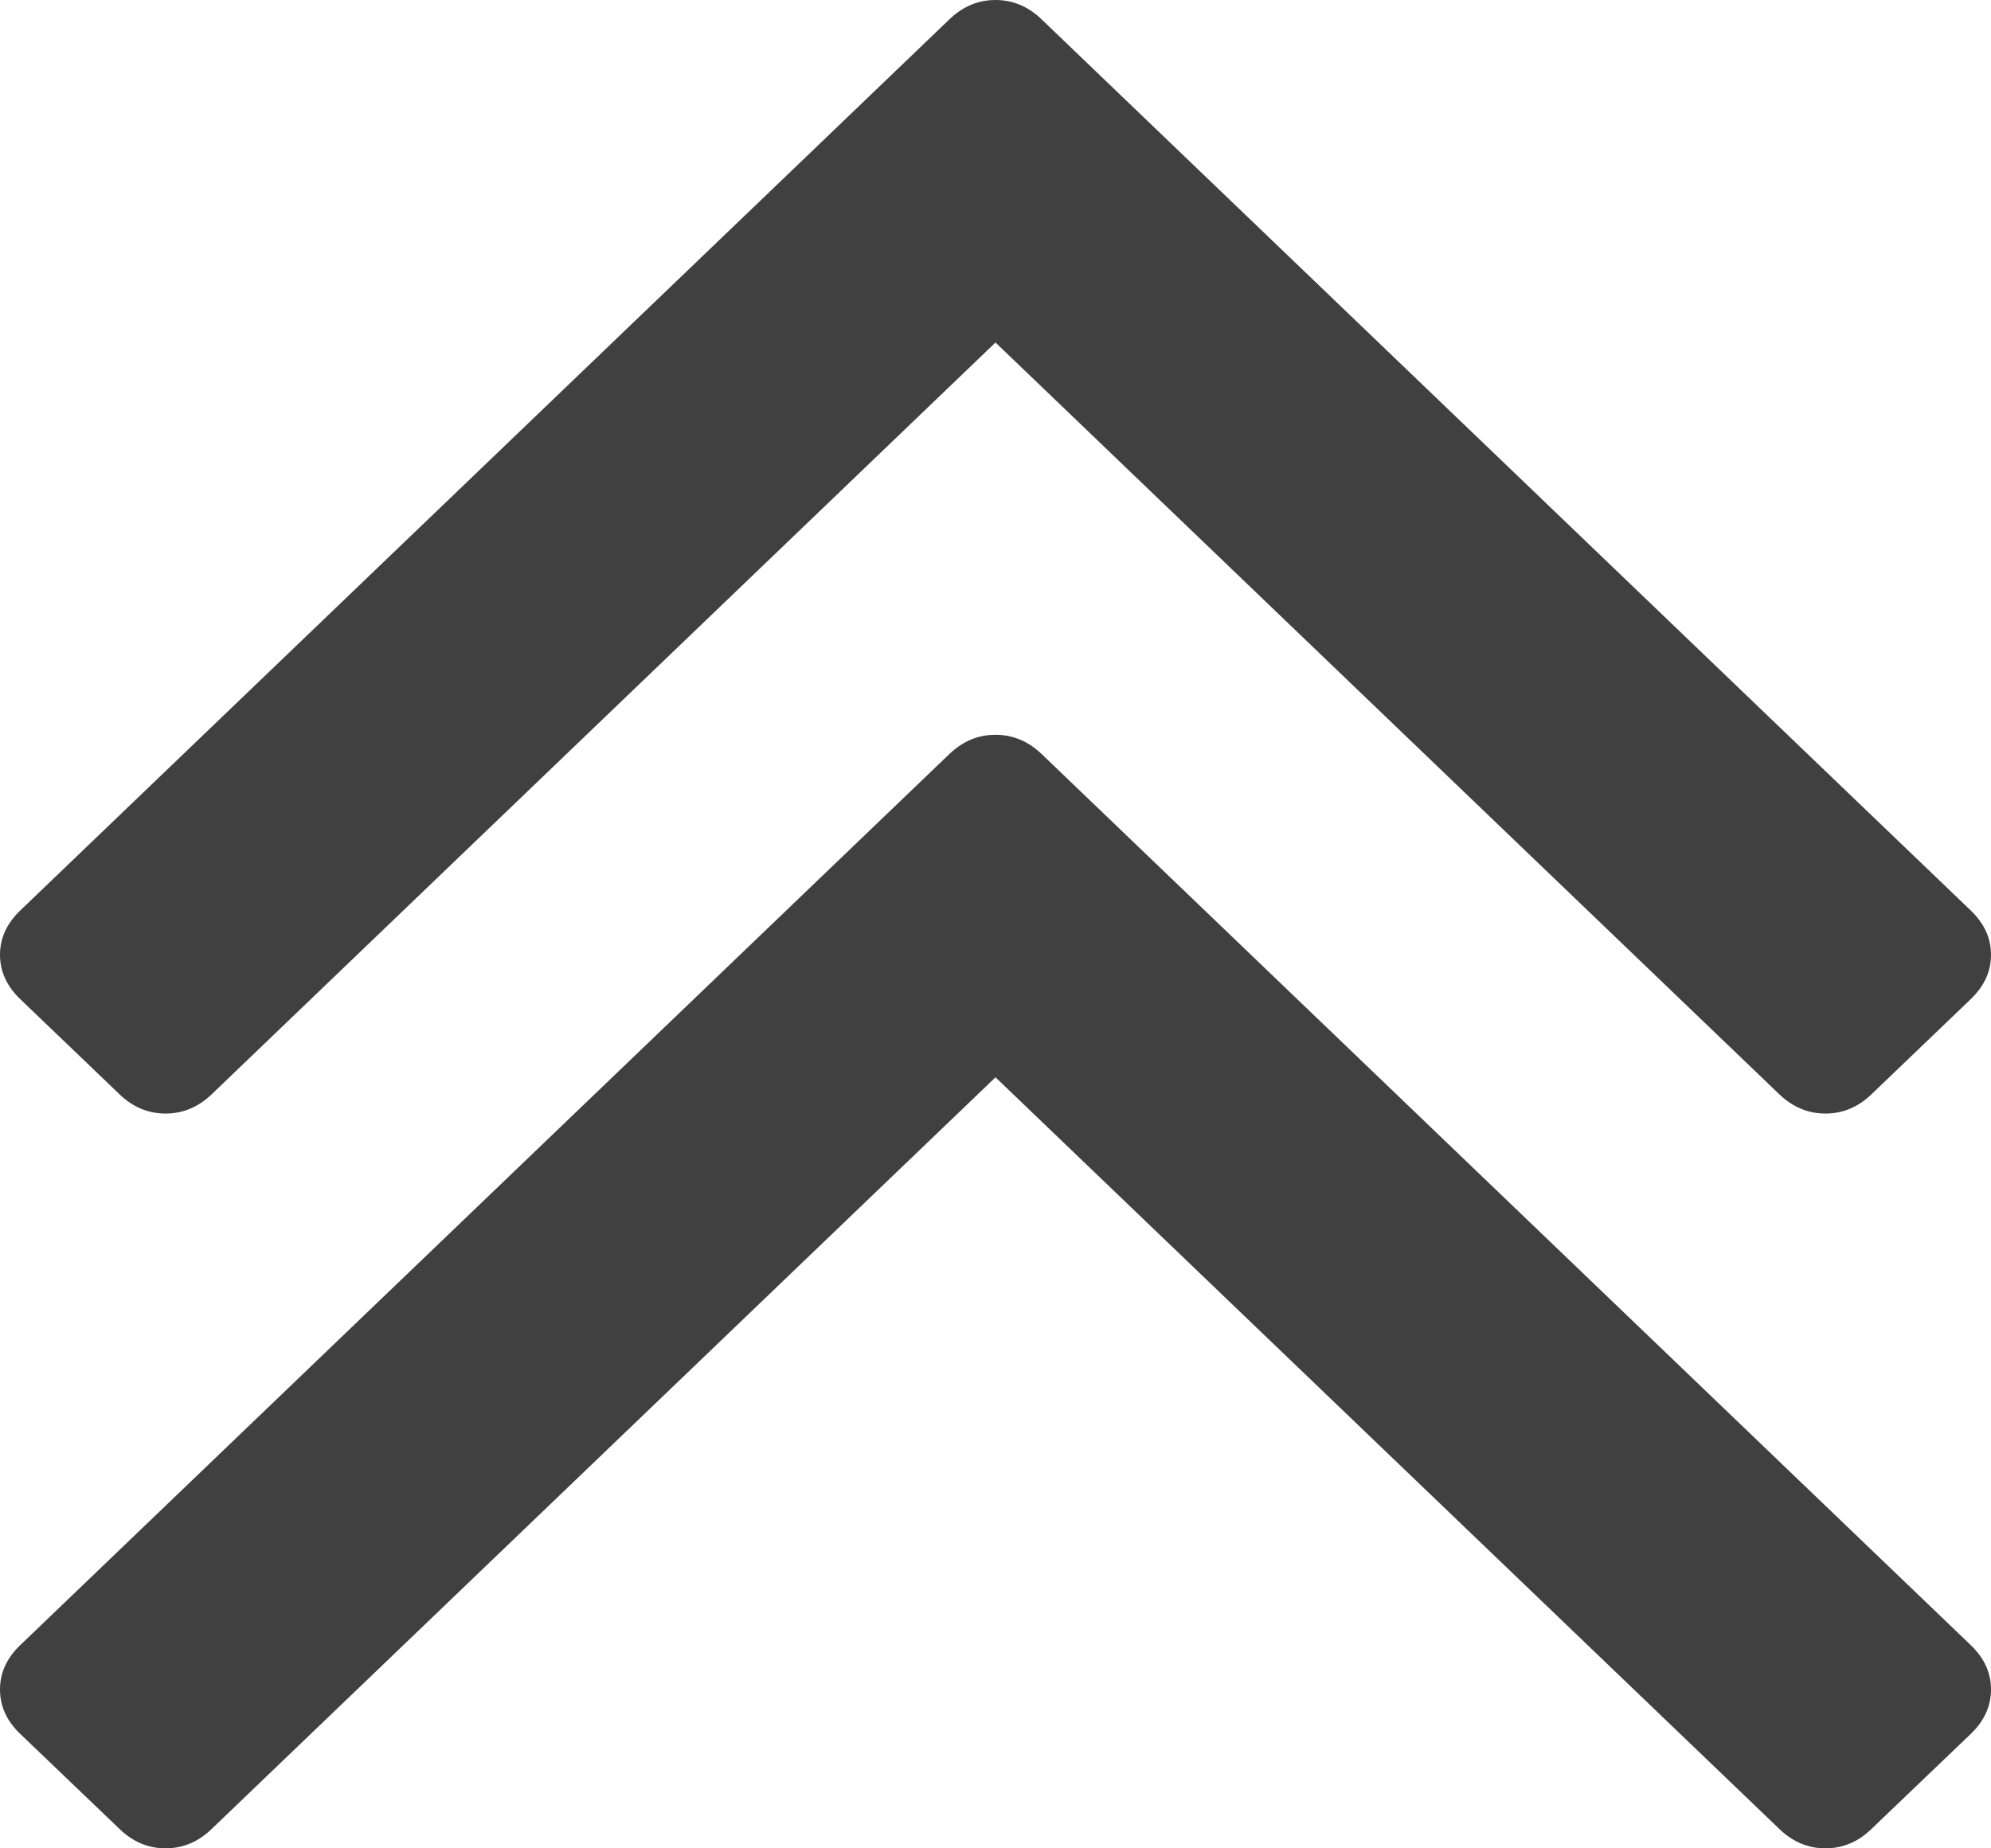 ﻿<?xml version="1.0" encoding="utf-8"?>
<svg version="1.1" xmlns:xlink="http://www.w3.org/1999/xlink" width="14px" height="13px" xmlns="http://www.w3.org/2000/svg">
  <g transform="matrix(1 0 0 1 -579 -756 )">
    <path d="M 13.86 11.573  C 13.953 11.663  14 11.766  14 11.883  C 14 12  13.953 12.103  13.86 12.193  L 13.158 12.865  C 13.065 12.955  12.957 13  12.836 13  C 12.714 13  12.607 12.955  12.513 12.865  L 7 7.577  L 1.487 12.865  C 1.393 12.955  1.286 13  1.164 13  C 1.043 13  0.935 12.955  0.842 12.865  L 0.14 12.193  C 0.047 12.103  0 12  0 11.883  C 0 11.766  0.047 11.663  0.14 11.573  L 6.677 5.302  C 6.771 5.213  6.878 5.168  7 5.168  C 7.122 5.168  7.229 5.213  7.323 5.302  L 13.86 11.573  Z M 13.86 6.406  C 13.953 6.496  14 6.599  14 6.715  C 14 6.832  13.953 6.935  13.86 7.025  L 13.158 7.698  C 13.065 7.787  12.957 7.832  12.836 7.832  C 12.714 7.832  12.607 7.787  12.513 7.698  L 7 2.409  L 1.487 7.698  C 1.393 7.787  1.286 7.832  1.164 7.832  C 1.043 7.832  0.935 7.787  0.842 7.698  L 0.14 7.025  C 0.047 6.935  0 6.832  0 6.715  C 0 6.599  0.047 6.496  0.14 6.406  L 6.677 0.135  C 6.771 0.045  6.878 0  7 0  C 7.122 0  7.229 0.045  7.323 0.135  L 13.86 6.406  Z " fill-rule="nonzero" fill="#000000" stroke="none" fill-opacity="0.749" transform="matrix(1 0 0 1 579 756 )" />
  </g>
</svg>